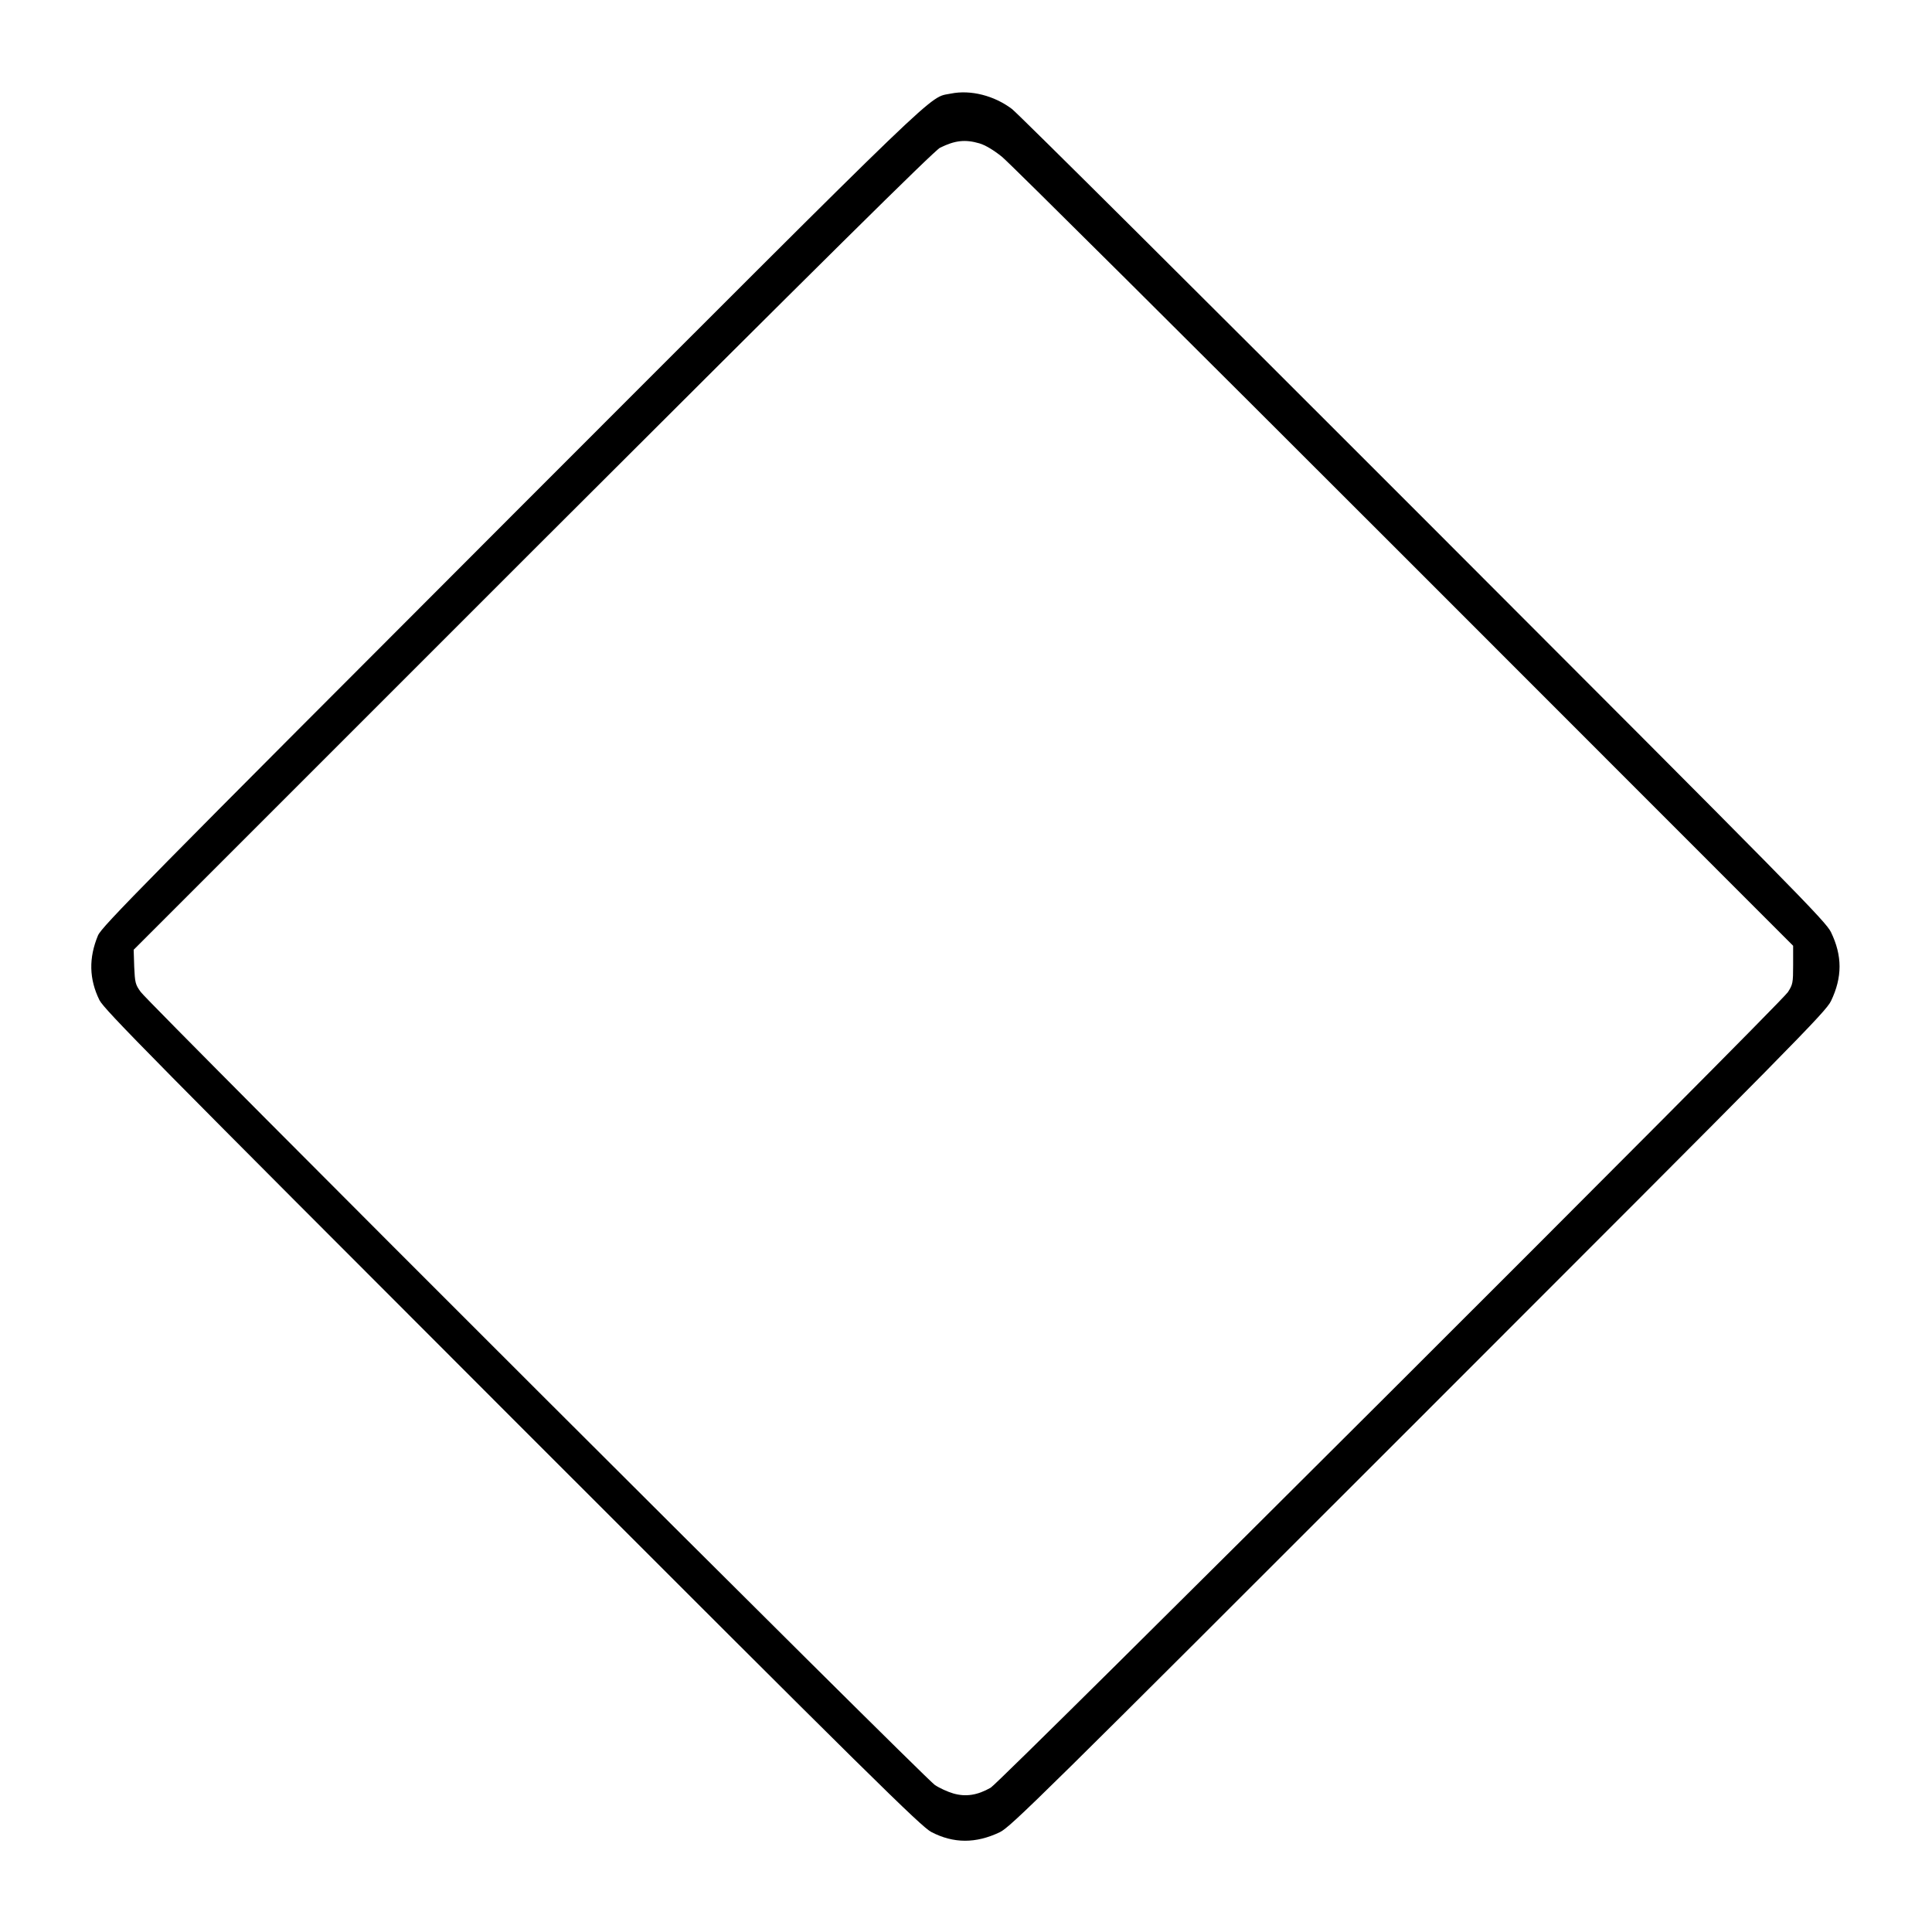 <?xml version="1.0" standalone="no"?>
<!DOCTYPE svg PUBLIC "-//W3C//DTD SVG 20010904//EN"
 "http://www.w3.org/TR/2001/REC-SVG-20010904/DTD/svg10.dtd">
<svg version="1.0" xmlns="http://www.w3.org/2000/svg"
 width="2048pt" height="2048pt" viewBox="0 0 2048 2048"
 preserveAspectRatio="xMidYMid meet">
<g transform="translate(0,2048) scale(0.192,-0.192)"
fill="#000000" stroke="none">
<path d="M5250 10150 c-128 -27 10 105 -2426 -2332 -2032 -2034 -2263 -2268
-2283 -2316 -52 -125 -49 -241 8 -357 27 -53 289 -318 2280 -2310 1990 -1991
2257 -2254 2313 -2283 123 -64 246 -64 378 -1 60 29 223 190 2311 2278 2088
2088 2249 2251 2278 2311 63 131 63 250 0 380 -29 60 -191 224 -2248 2283
-1219 1220 -2242 2238 -2274 2262 -98 74 -228 107 -337 85z m158 -275 c33 -10
78 -37 124 -74 40 -32 1039 -1026 2221 -2208 l2147 -2148 0 -106 c0 -99 -2
-108 -29 -150 -43 -66 -4347 -4361 -4401 -4392 -73 -42 -138 -52 -207 -32 -31
9 -77 30 -102 47 -57 38 -4340 4315 -4384 4378 -30 41 -32 52 -36 139 l-3 94
2203 2203 c1608 1606 2216 2208 2249 2225 83 41 139 47 218 24z"/>
</g>
</svg>
